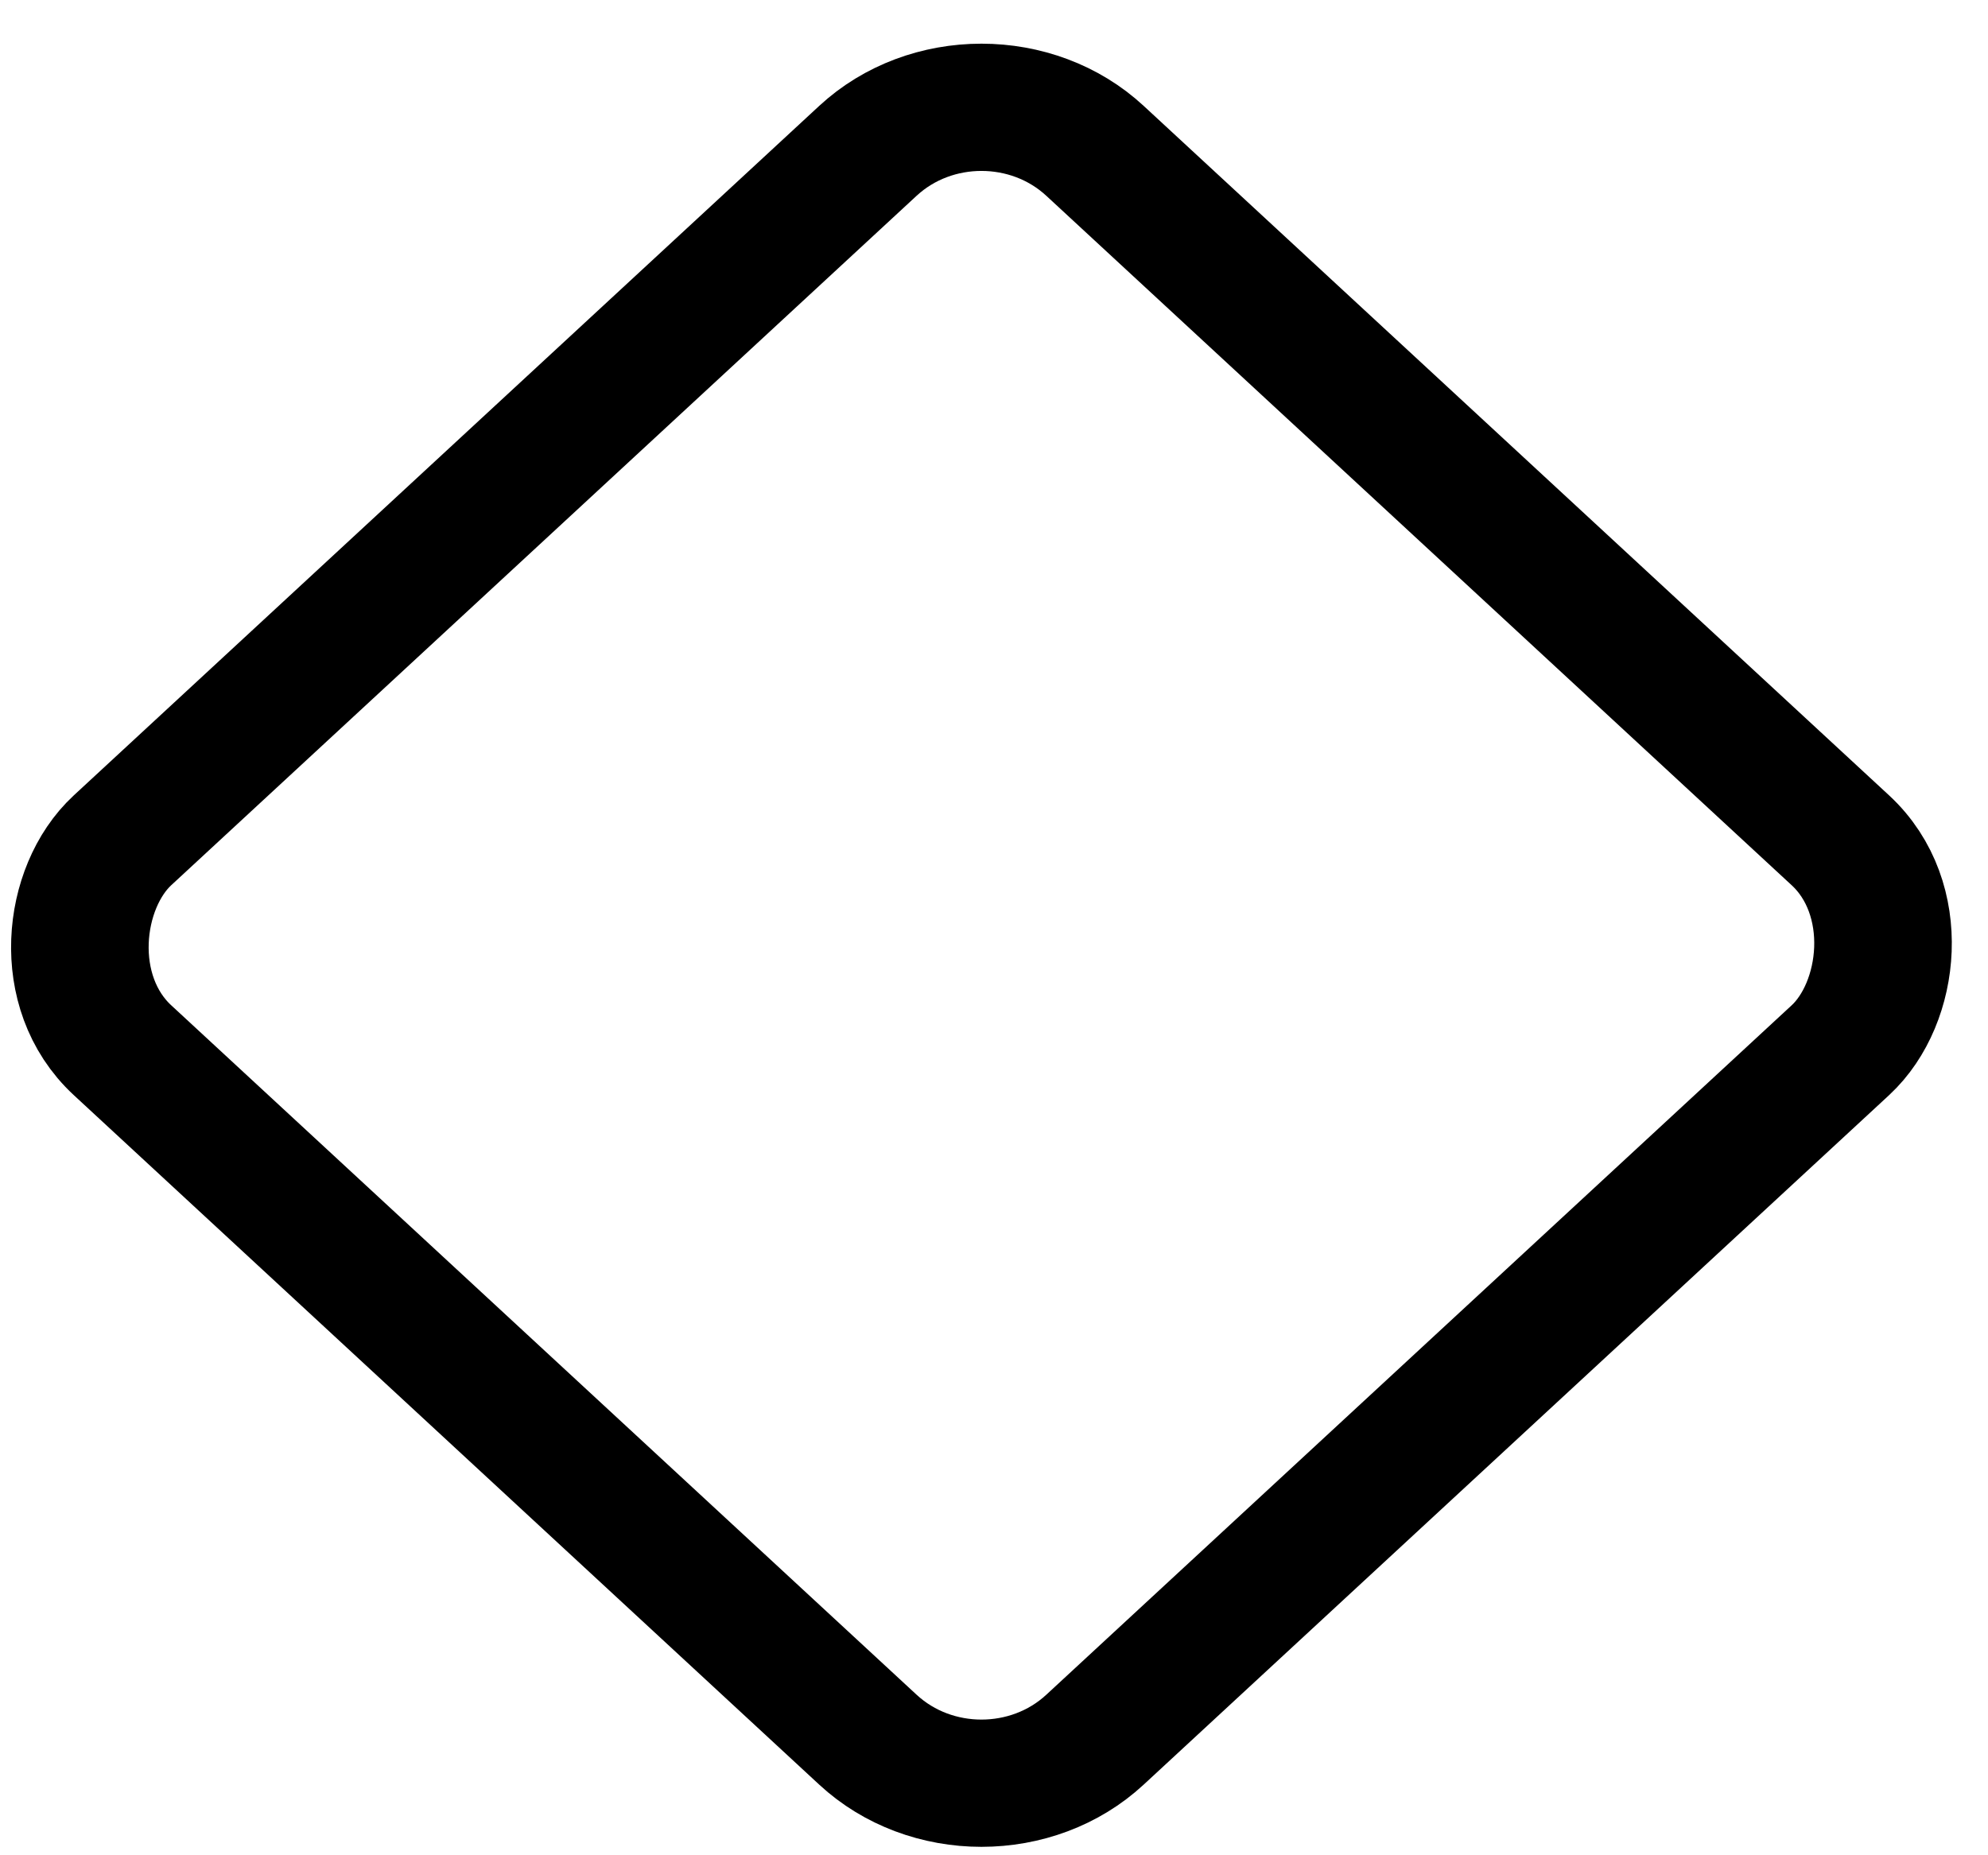 <svg width="45" height="42" viewBox="0 0 45 42" fill="none" xmlns="http://www.w3.org/2000/svg">
<rect y="2.037" width="29.988" height="29.988" rx="3.5" transform="matrix(0.734 0.679 -0.734 0.679 23.711 -0.346)" stroke="black" stroke-width="3"/>
</svg>
